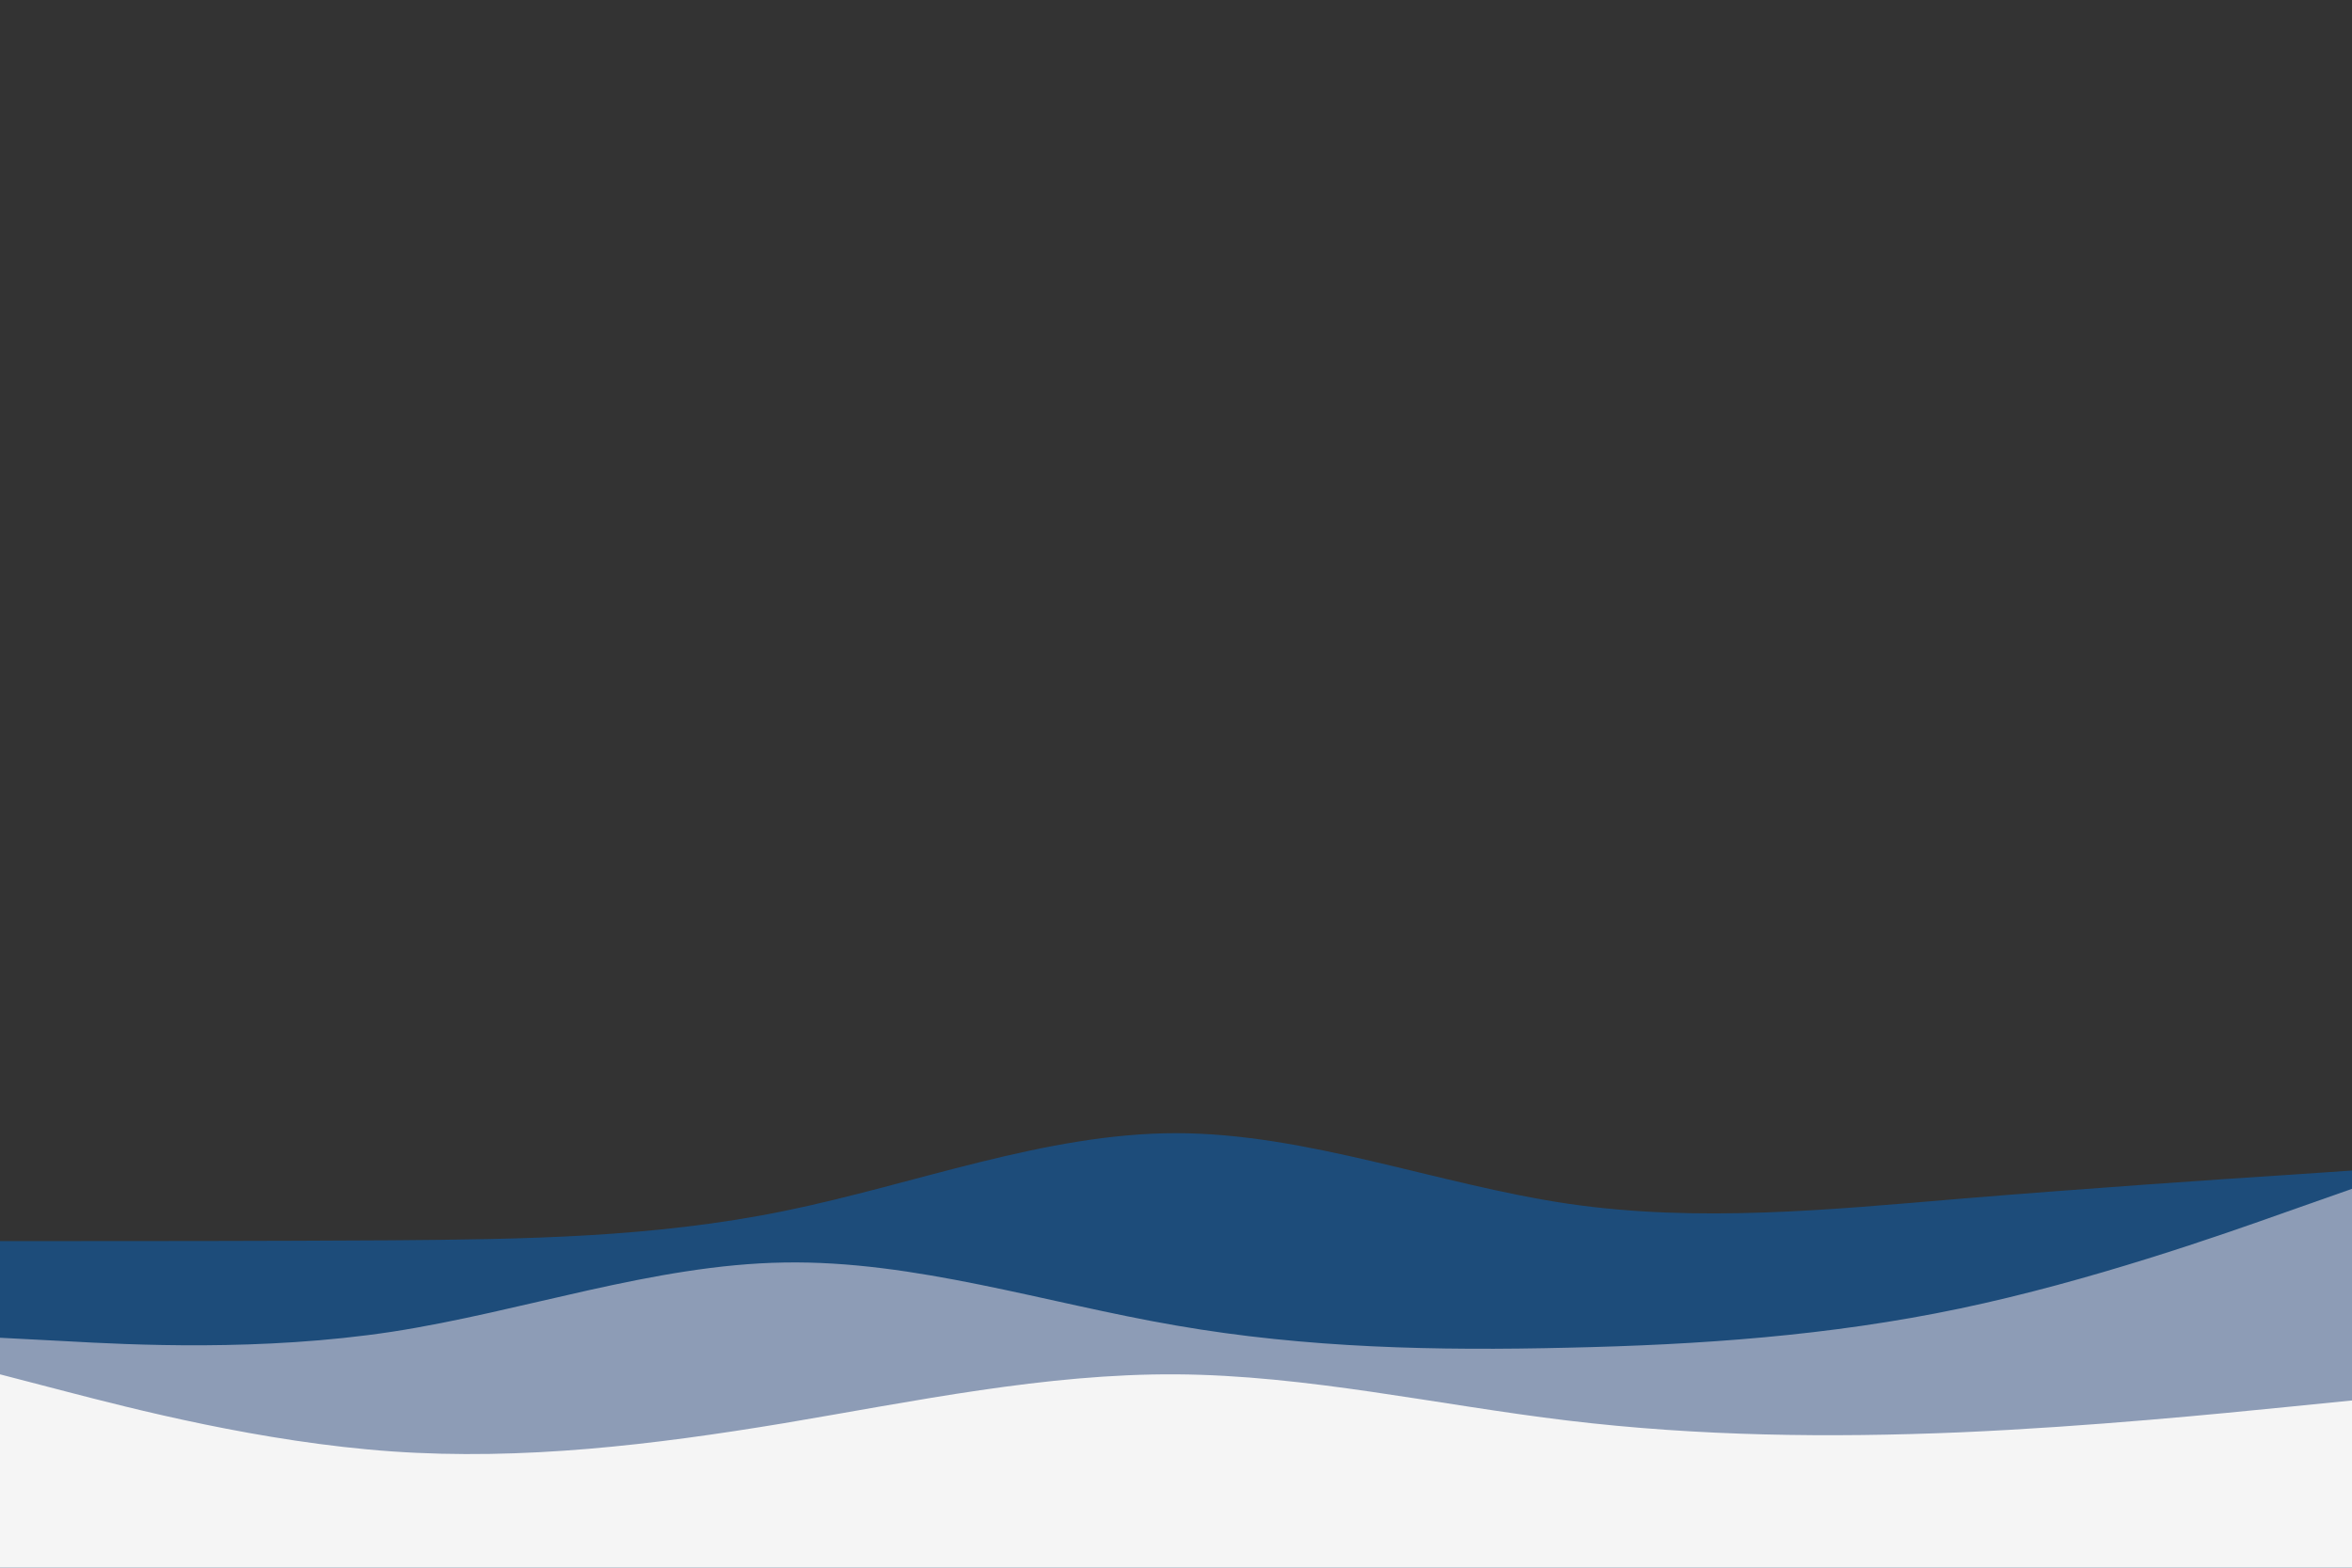 <svg id="visual" viewBox="0 0 900 600" width="900" height="600" xmlns="http://www.w3.org/2000/svg" xmlns:xlink="http://www.w3.org/1999/xlink" version="1.1"><rect x="0" y="0" width="900" height="600" fill="#333333"></rect><path d="M0 475L25 475C50 475 100 475 150 474.7C200 474.3 250 473.7 300 463.5C350 453.3 400 433.7 450 433.7C500 433.7 550 453.3 600 460.7C650 468 700 463 750 458.8C800 454.7 850 451.3 875 449.7L900 448L900 601L875 601C850 601 800 601 750 601C700 601 650 601 600 601C550 601 500 601 450 601C400 601 350 601 300 601C250 601 200 601 150 601C100 601 50 601 25 601L0 601Z" fill="#1d4c7a"></path><path d="M0 512L25 513.3C50 514.7 100 517.3 150 509.7C200 502 250 484 300 483.2C350 482.3 400 498.7 450 507.3C500 516 550 517 600 515.8C650 514.7 700 511.3 750 500.8C800 490.3 850 472.7 875 463.8L900 455L900 601L875 601C850 601 800 601 750 601C700 601 650 601 600 601C550 601 500 601 450 601C400 601 350 601 300 601C250 601 200 601 150 601C100 601 50 601 25 601L0 601Z" fill="#8d9cb6"></path><path d="M0 526L25 532.5C50 539 100 552 150 555.5C200 559 250 553 300 544.7C350 536.3 400 525.7 450 526C500 526.3 550 537.7 600 543.7C650 549.7 700 550.3 750 548.2C800 546 850 541 875 538.5L900 536L900 601L875 601C850 601 800 601 750 601C700 601 650 601 600 601C550 601 500 601 450 601C400 601 350 601 300 601C250 601 200 601 150 601C100 601 50 601 25 601L0 601Z" fill="#f5f5f5"></path></svg>